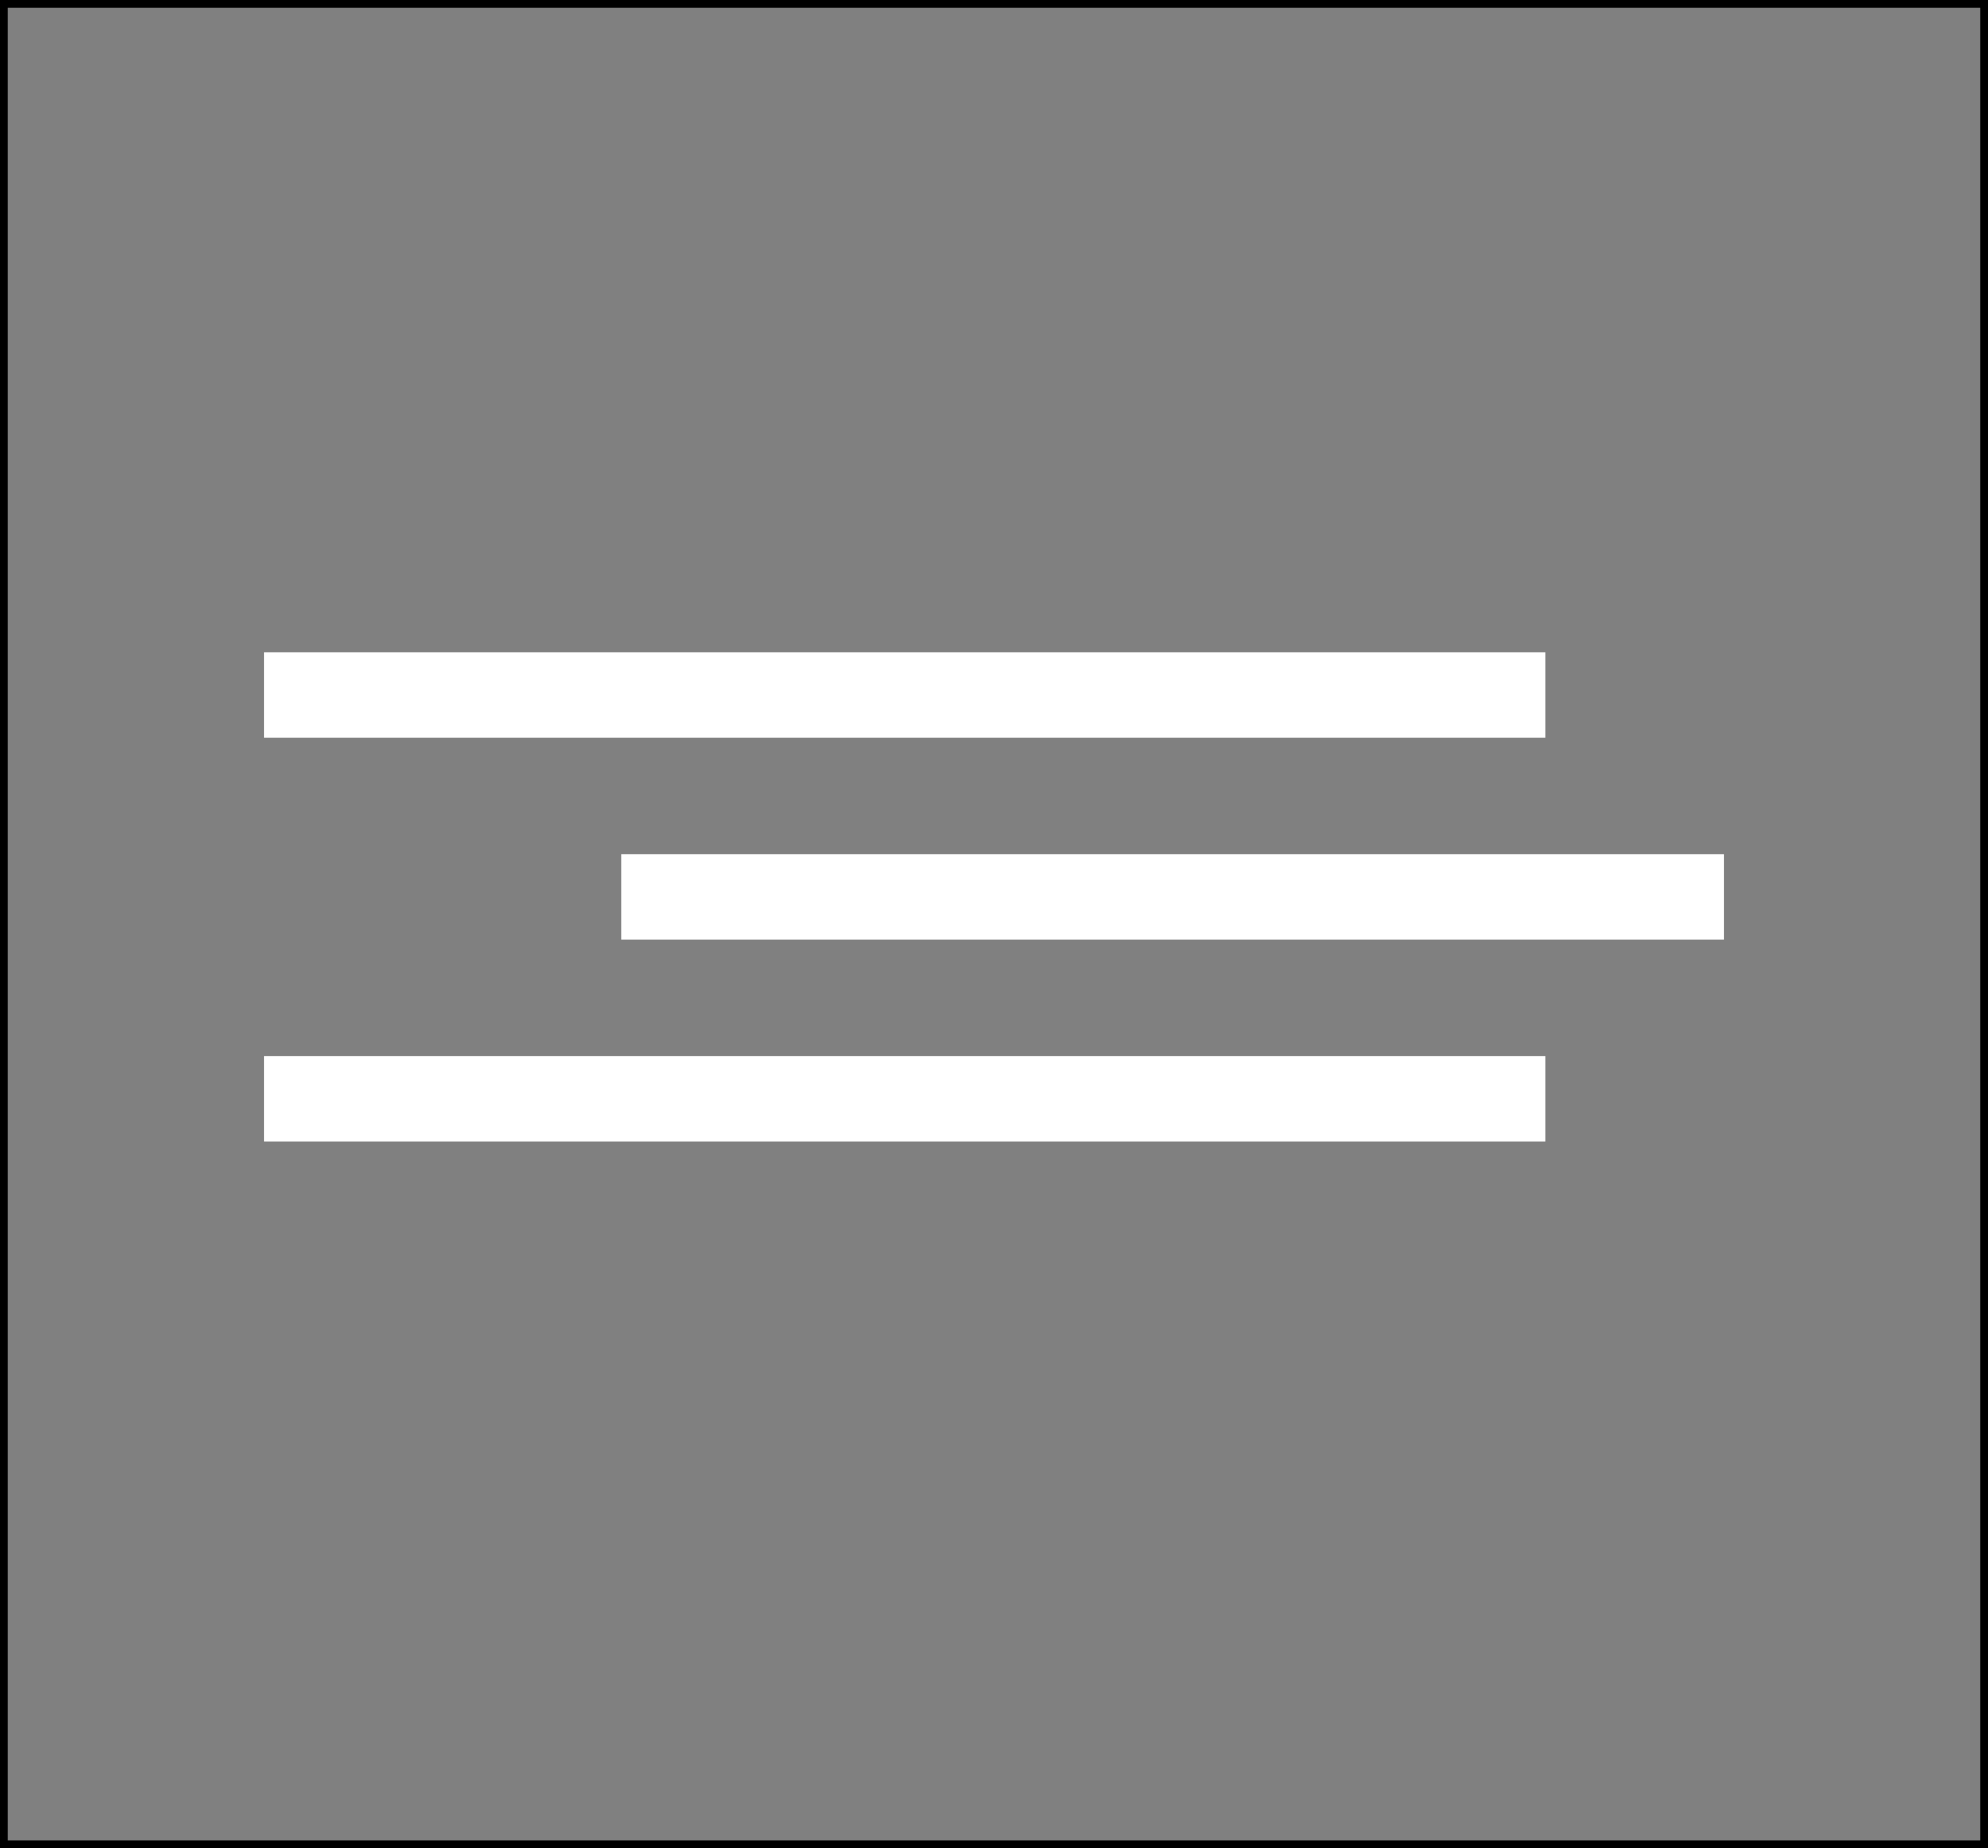 <svg width="256" height="238" viewBox="0 0 256 238" fill="none" xmlns="http://www.w3.org/2000/svg">
<rect x="0" y="0" width="256" height="238" fill="#808080" stroke="none"/>
<rect x="0.5" y="0.5" width="255" height="237" stroke="black"/>
<rect x="34" y="84" width="165" height="11" fill="white"/>
<rect x="80" y="110" width="142" height="11" fill="white"/>
<path d="M34 136H199V147H34V136Z" fill="white"/>
</svg>
